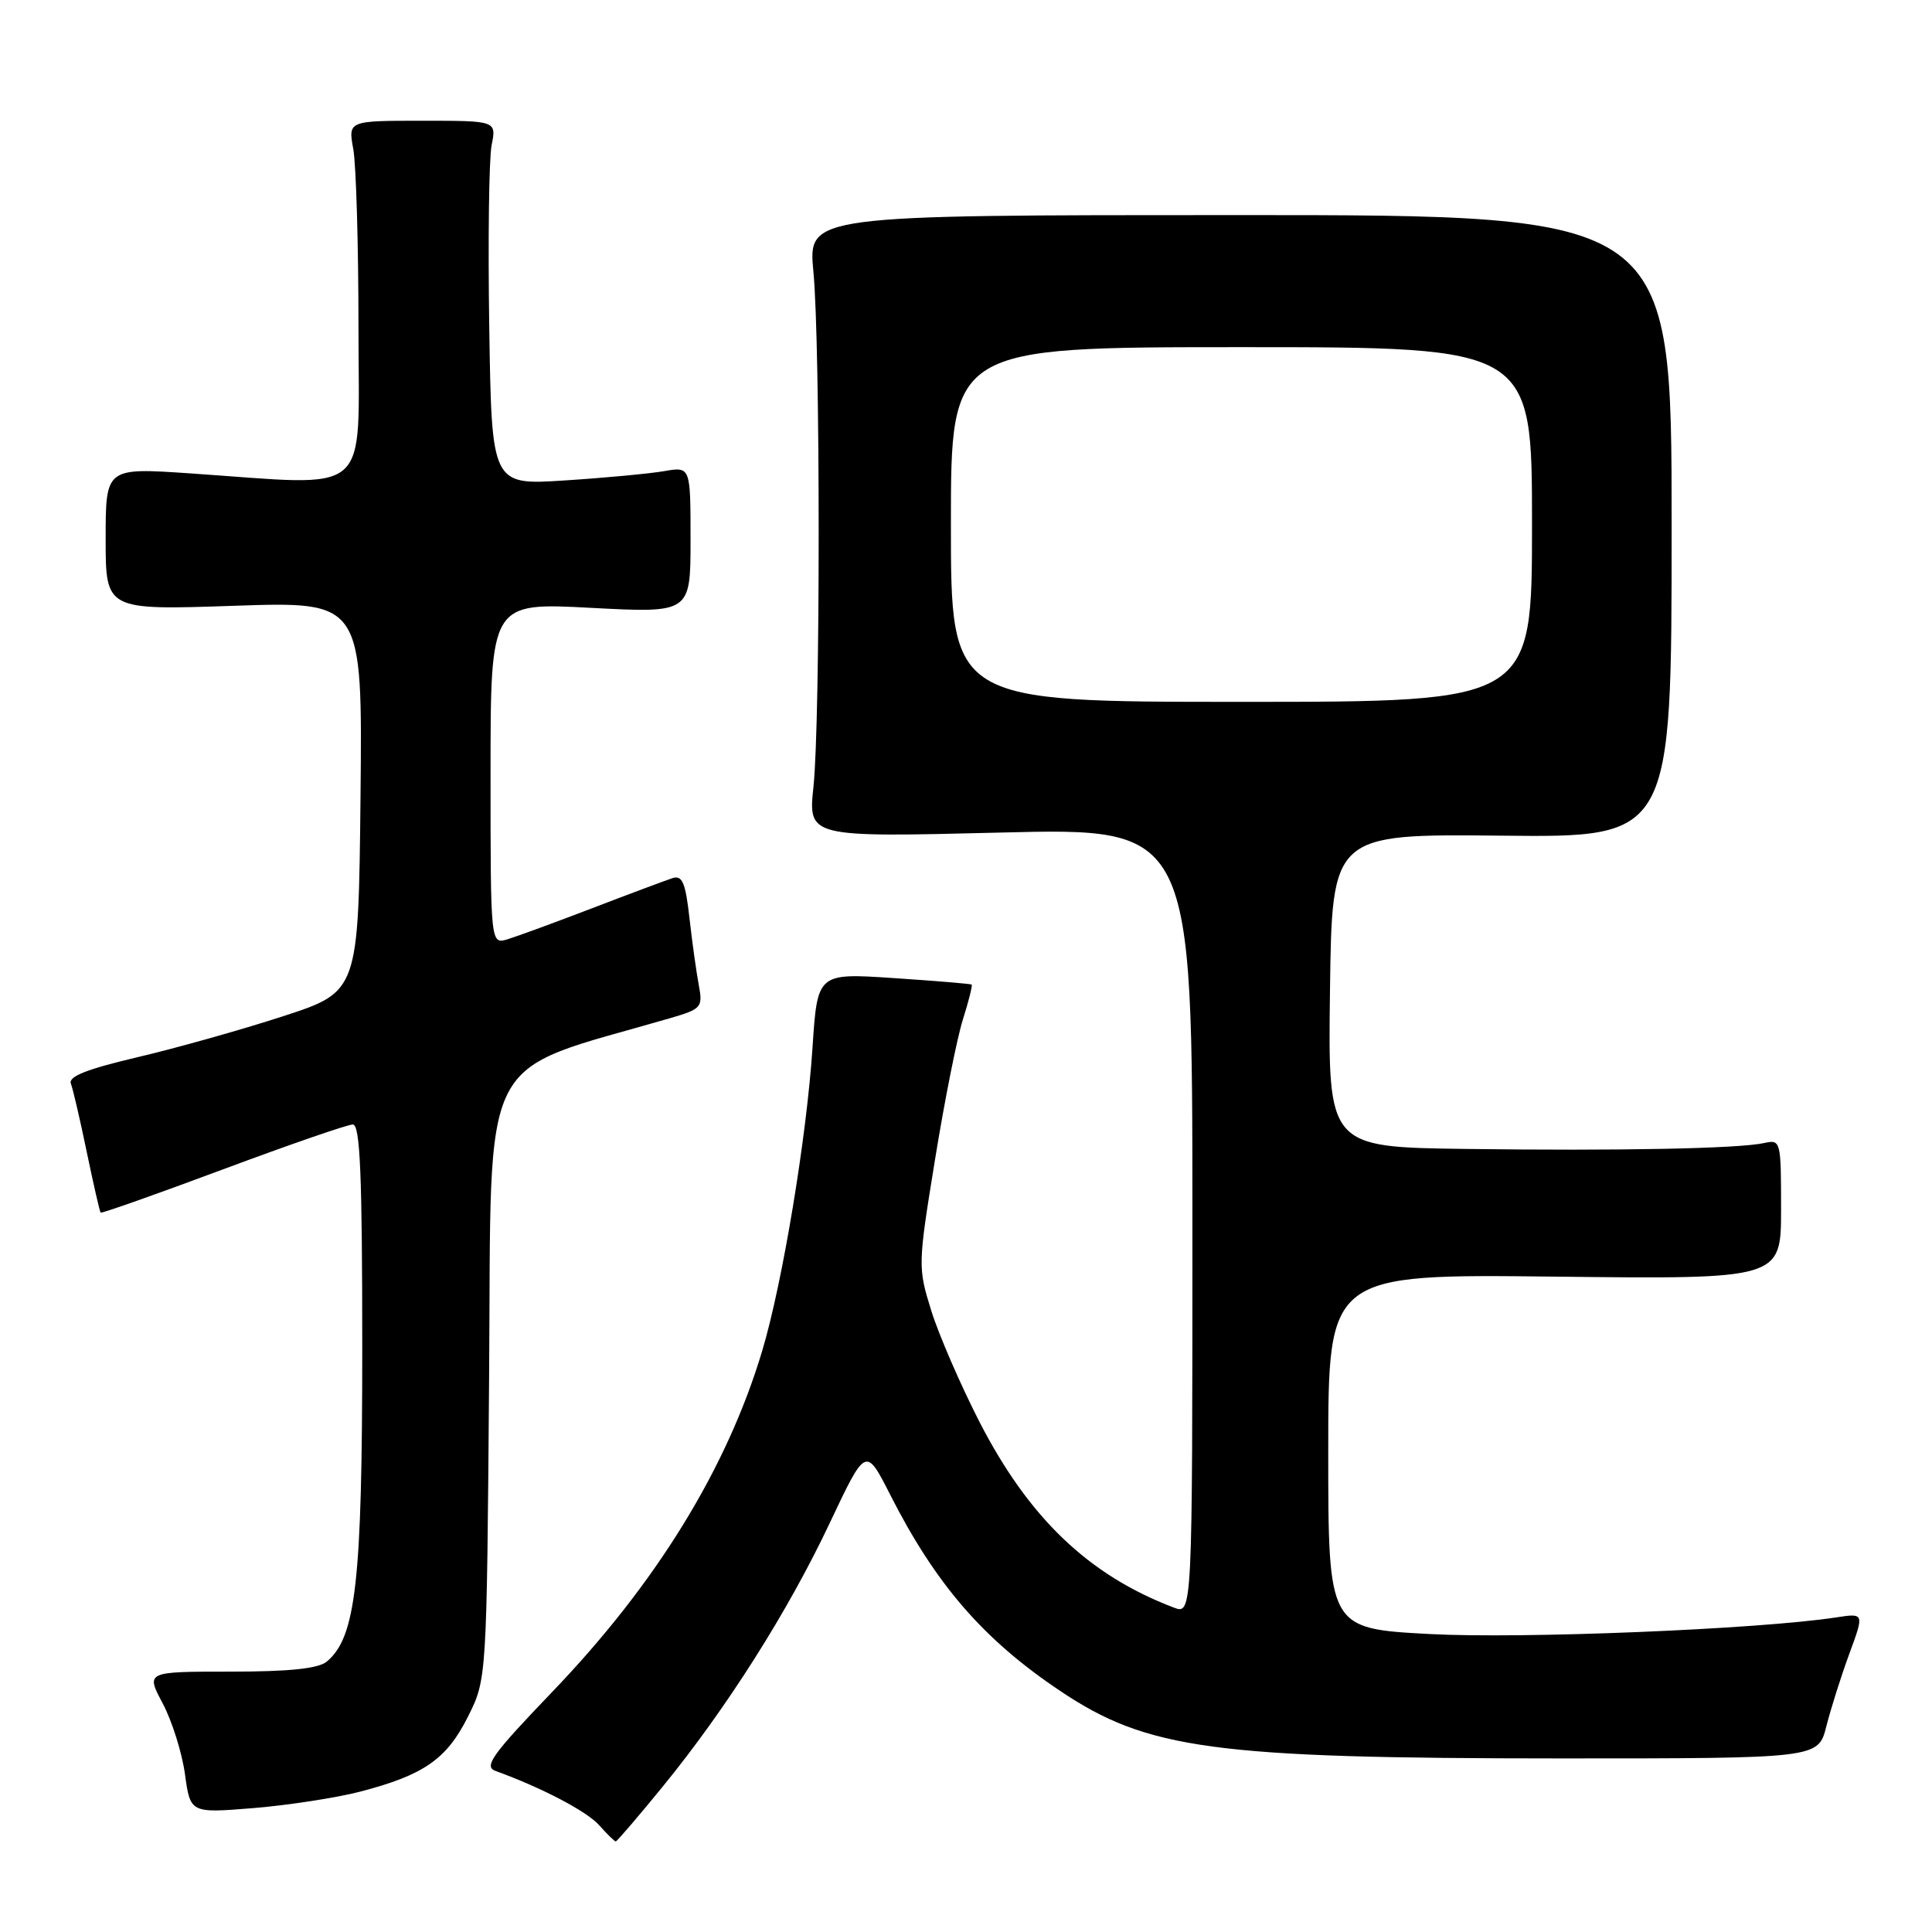 <?xml version="1.0" encoding="UTF-8" standalone="no"?>
<!DOCTYPE svg PUBLIC "-//W3C//DTD SVG 1.1//EN" "http://www.w3.org/Graphics/SVG/1.1/DTD/svg11.dtd" >
<svg xmlns="http://www.w3.org/2000/svg" xmlns:xlink="http://www.w3.org/1999/xlink" version="1.1" viewBox="0 0 256 256">
 <g >
 <path fill="currentColor"
d=" M 87.80 236.75 C 96.25 226.40 104.42 213.52 109.94 201.82 C 114.72 191.70 114.72 191.70 117.94 198.03 C 123.98 209.93 130.28 217.21 140.41 224.01 C 152.01 231.81 160.74 232.99 206.71 233.00 C 240.92 233.00 240.92 233.00 242.00 228.75 C 242.59 226.41 243.96 222.08 245.05 219.12 C 247.03 213.74 247.03 213.74 243.27 214.32 C 232.97 215.89 201.68 217.17 189.48 216.52 C 176.00 215.80 176.00 215.80 176.00 192.31 C 176.00 168.82 176.00 168.82 206.00 169.16 C 236.00 169.50 236.00 169.50 236.00 160.23 C 236.00 151.14 235.96 150.97 233.75 151.46 C 230.36 152.20 214.65 152.51 194.23 152.24 C 175.96 152.00 175.96 152.00 176.23 131.25 C 176.50 110.50 176.50 110.50 199.00 110.73 C 221.50 110.97 221.50 110.97 221.50 69.73 C 221.50 28.50 221.50 28.50 164.28 28.50 C 107.07 28.50 107.07 28.50 107.78 36.00 C 108.71 45.69 108.71 95.48 107.79 104.23 C 107.08 110.95 107.08 110.95 132.54 110.32 C 158.00 109.68 158.00 109.68 158.00 161.82 C 158.00 213.95 158.00 213.95 155.53 213.01 C 144.25 208.72 136.34 201.16 129.77 188.38 C 127.27 183.49 124.40 176.88 123.40 173.68 C 121.62 167.95 121.62 167.63 123.89 153.68 C 125.15 145.88 126.82 137.51 127.59 135.08 C 128.36 132.65 128.88 130.57 128.75 130.46 C 128.61 130.36 123.96 129.97 118.40 129.60 C 108.31 128.93 108.31 128.93 107.66 138.85 C 106.87 150.80 103.69 169.96 101.01 178.95 C 96.33 194.59 86.94 209.85 73.15 224.21 C 65.23 232.46 64.07 234.08 65.64 234.65 C 71.83 236.90 77.75 240.00 79.40 241.86 C 80.45 243.04 81.44 244.00 81.59 244.00 C 81.75 244.00 84.54 240.74 87.80 236.75 Z  M 47.73 237.40 C 56.16 235.20 59.18 233.11 62.00 227.48 C 64.50 222.50 64.50 222.50 64.81 182.36 C 65.15 138.23 63.03 142.41 88.84 134.90 C 92.95 133.70 93.14 133.47 92.60 130.57 C 92.28 128.88 91.72 124.88 91.36 121.67 C 90.83 116.94 90.41 115.94 89.10 116.36 C 88.22 116.65 83.45 118.43 78.50 120.33 C 73.55 122.23 68.49 124.08 67.25 124.46 C 65.00 125.13 65.00 125.13 65.00 102.49 C 65.00 79.84 65.00 79.84 78.25 80.54 C 91.50 81.24 91.50 81.24 91.50 71.53 C 91.50 61.82 91.50 61.82 88.00 62.43 C 86.08 62.76 80.15 63.32 74.83 63.66 C 65.15 64.29 65.15 64.29 64.83 43.40 C 64.65 31.90 64.79 21.04 65.14 19.25 C 65.79 16.00 65.79 16.00 55.96 16.00 C 46.13 16.00 46.13 16.00 46.81 19.75 C 47.19 21.81 47.50 32.50 47.50 43.50 C 47.50 66.22 49.62 64.39 25.25 62.73 C 14.00 61.96 14.00 61.96 14.00 71.40 C 14.00 80.85 14.00 80.85 31.02 80.27 C 48.03 79.69 48.03 79.69 47.77 105.55 C 47.50 131.40 47.50 131.40 37.50 134.66 C 32.00 136.45 23.31 138.89 18.20 140.09 C 11.52 141.66 9.03 142.64 9.39 143.58 C 9.67 144.31 10.62 148.40 11.50 152.67 C 12.39 156.94 13.21 160.55 13.34 160.68 C 13.47 160.80 20.76 158.23 29.54 154.95 C 38.32 151.68 46.06 149.00 46.75 149.00 C 47.72 149.00 48.00 155.58 48.00 178.60 C 48.00 209.56 47.16 216.96 43.30 220.17 C 42.17 221.10 38.36 221.50 30.51 221.50 C 19.32 221.50 19.32 221.50 21.56 225.71 C 22.79 228.03 24.12 232.25 24.51 235.09 C 25.22 240.26 25.22 240.26 33.60 239.58 C 38.20 239.20 44.56 238.22 47.73 237.40 Z  M 126.00 69.50 C 126.00 46.00 126.00 46.00 164.50 46.00 C 203.00 46.00 203.00 46.00 203.00 69.50 C 203.00 93.00 203.00 93.00 164.50 93.00 C 126.00 93.00 126.00 93.00 126.00 69.50 Z "/>
</g>
</svg>